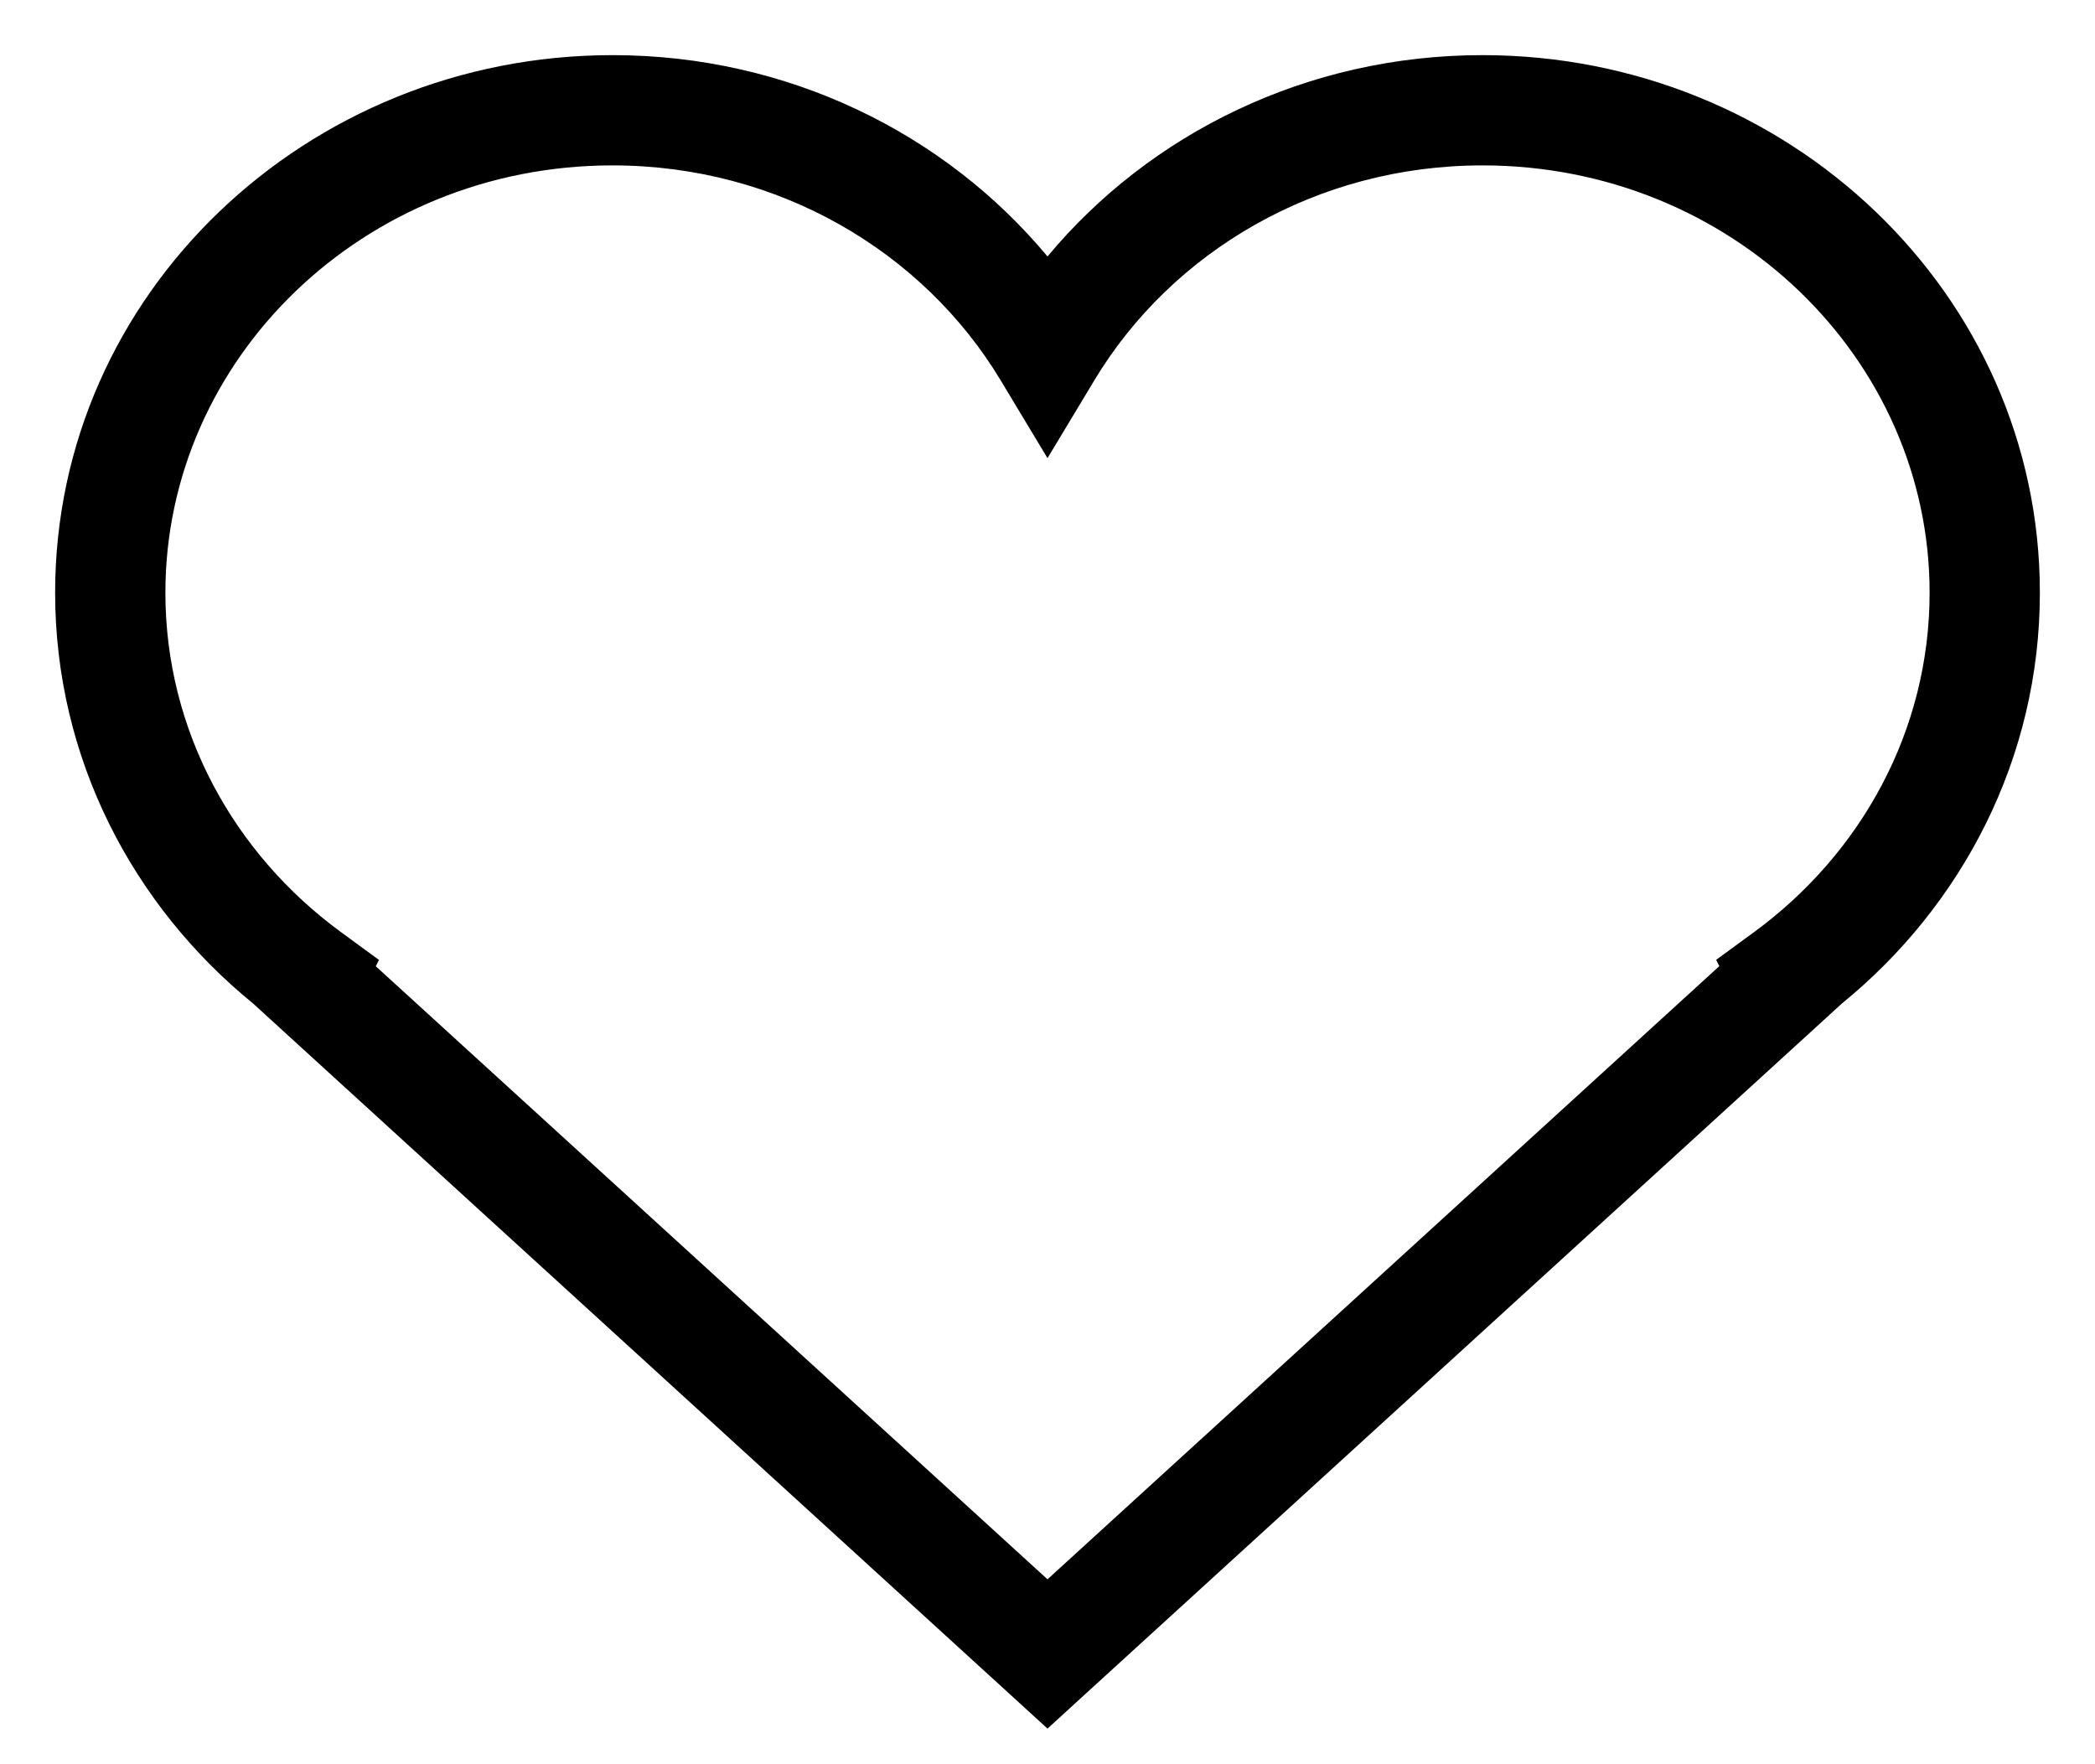 <svg width="19" height="16" viewBox="0 0 19 16" version="1.1" xmlns="http://www.w3.org/2000/svg" xmlns:xlink="http://www.w3.org/1999/xlink">
<title>Union (Stroke)</title>
<desc>Created using Figma</desc>
<g id="Canvas" transform="translate(1132 1290)">
<g id="Union (Stroke)">
<use xlink:href="#path0_fill" transform="translate(-1131.5 -1289.5)"/>
</g>
</g>
<defs>
<path id="path0_fill" fill-rule="evenodd" d="M 5.055 1C 2.796 1 1 2.754 1 4.875C 1 6.125 1.62 7.242 2.593 7.954L 2.937 8.206L 2.908 8.263L 9 13.823L 15.093 8.262L 15.064 8.205L 15.407 7.954C 16.38 7.242 17 6.125 17 4.875C 17 2.754 15.204 1 12.945 1C 11.435 1 10.126 1.787 9.428 2.944L 9 3.655L 8.572 2.944C 7.874 1.787 6.565 1 5.055 1ZM 0 4.875C 0 2.164 2.282 0 5.055 0C 6.646 0 8.071 0.71 9 1.826C 9.929 0.71 11.354 0 12.945 0C 15.717 0 18 2.164 18 4.875C 18 6.375 17.297 7.712 16.202 8.603L 16.048 8.744L 9.337 14.869L 9 15.177L 8.663 14.869L 1.952 8.744L 1.799 8.604C 0.703 7.713 0 6.376 0 4.875Z"/>
</defs>
</svg>
